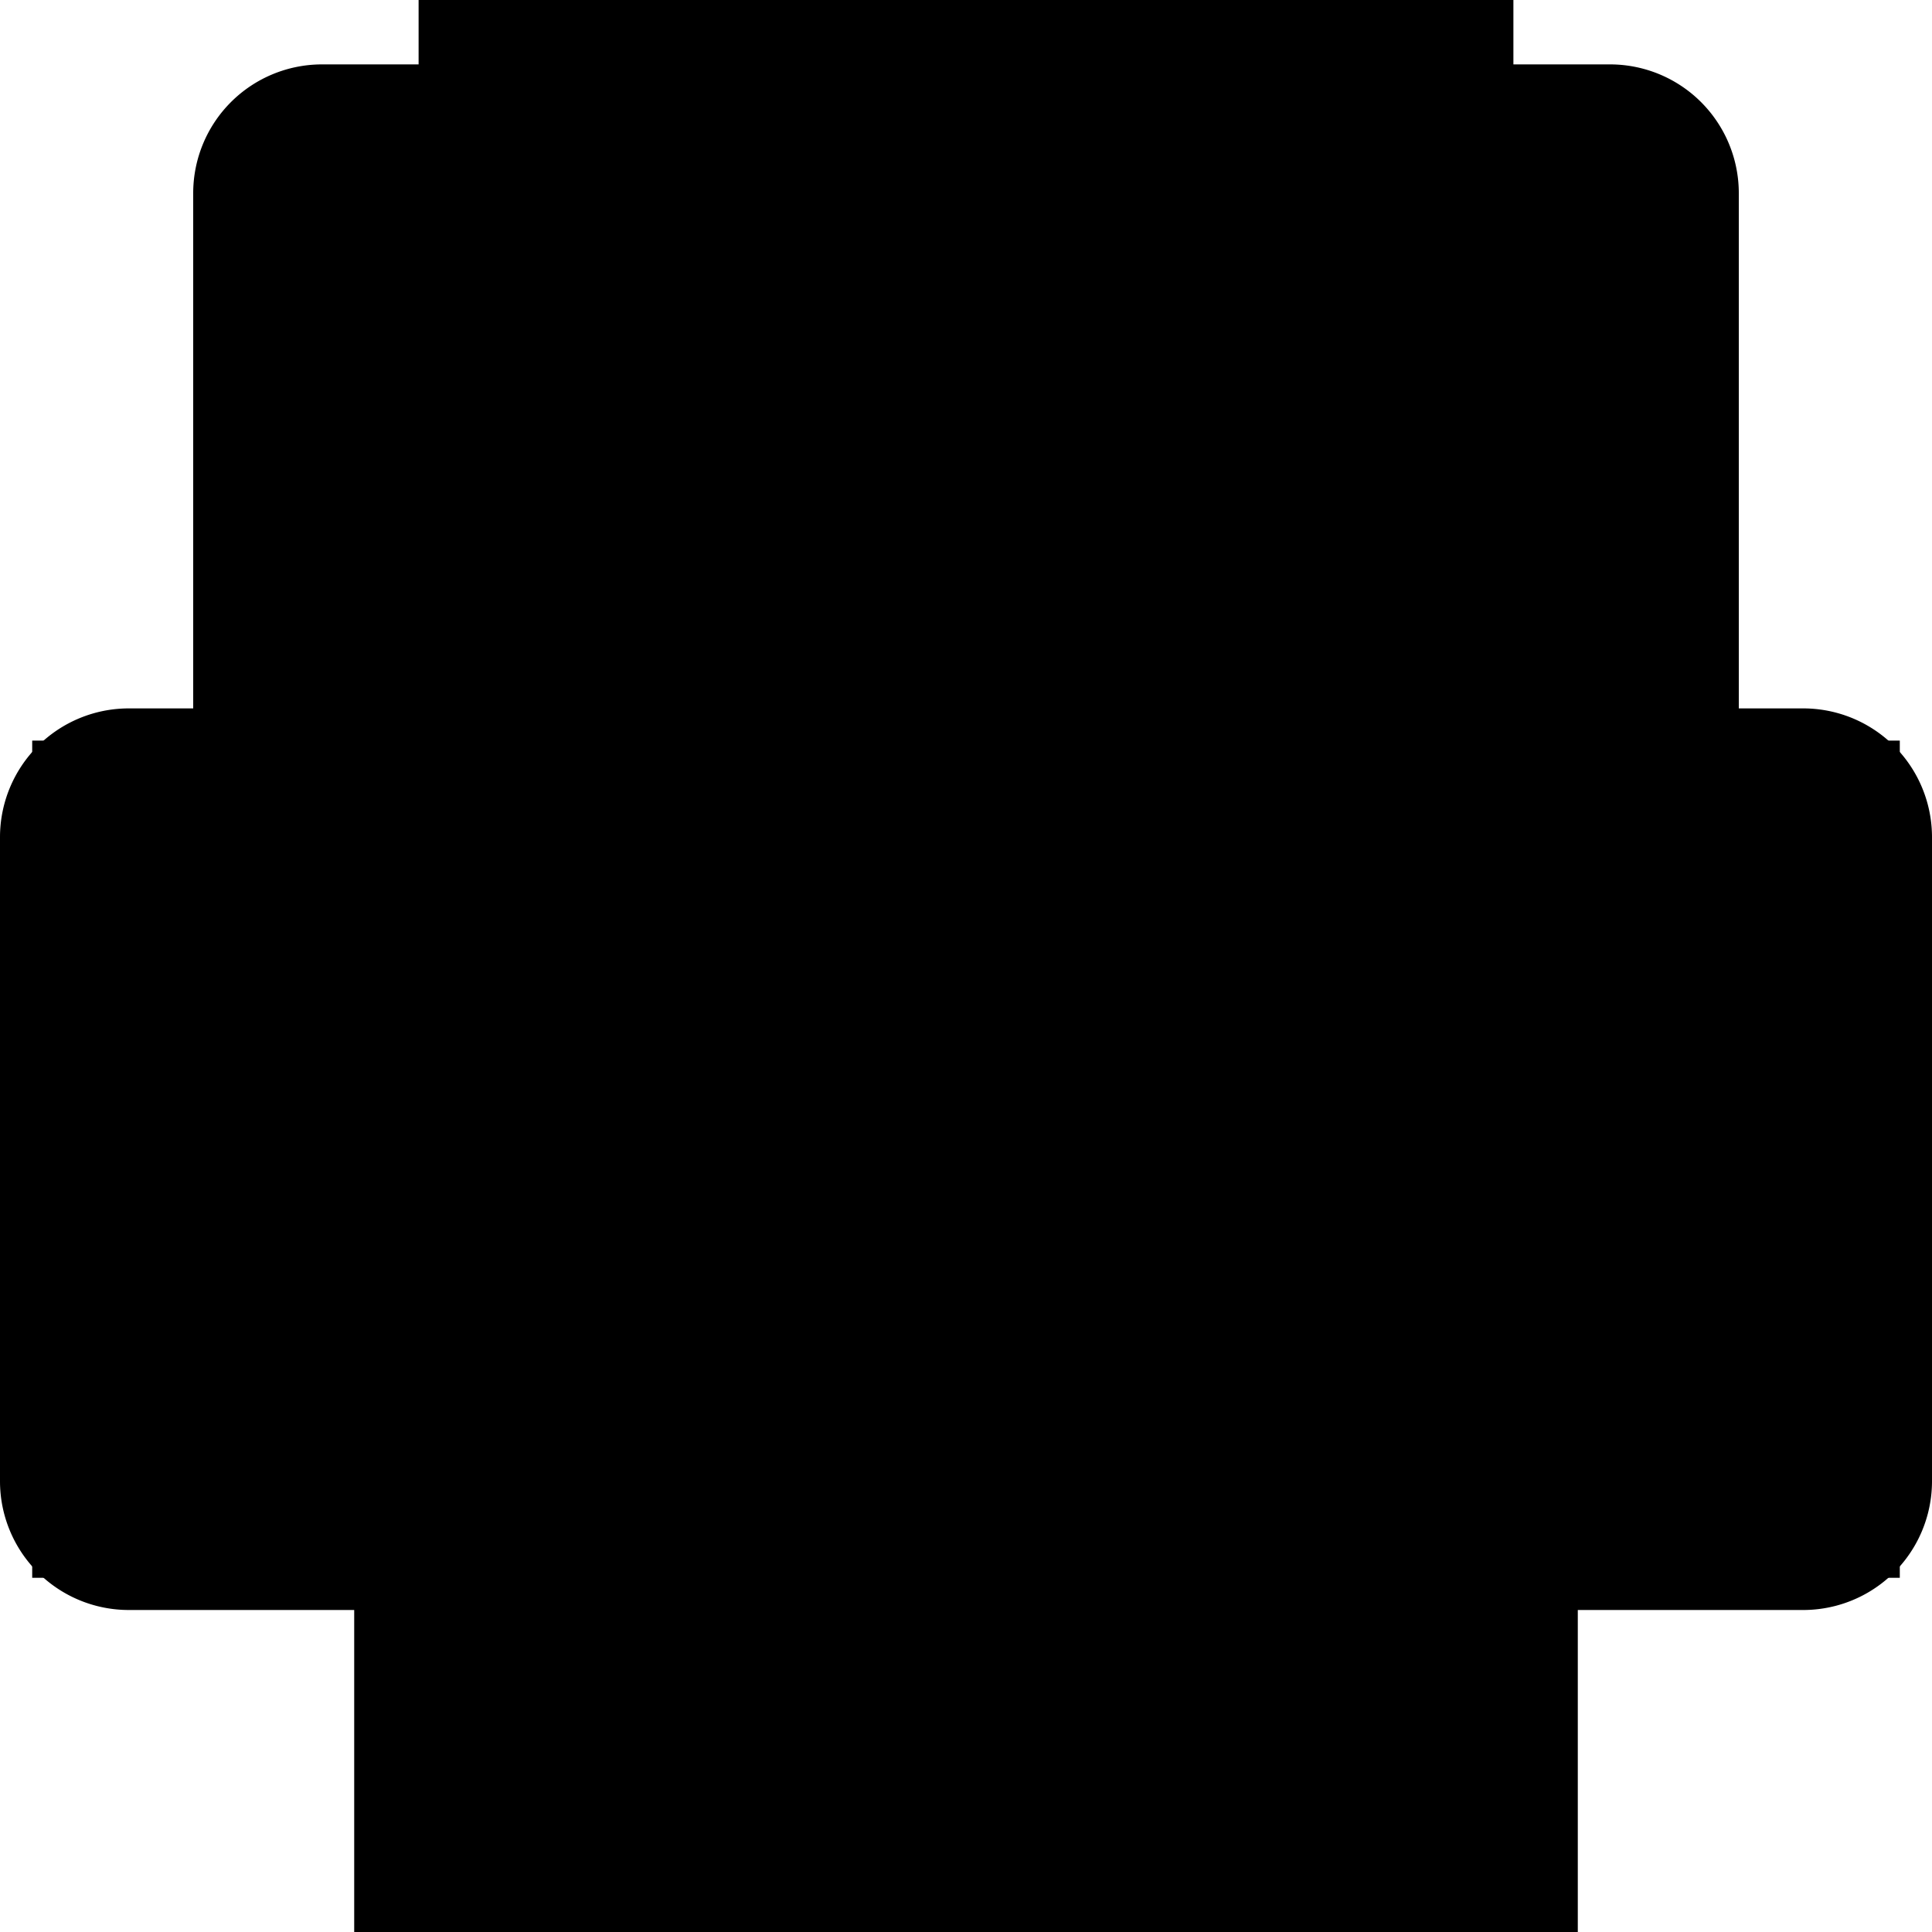<svg xmlns="http://www.w3.org/2000/svg" width="60" height="60" viewBox="0 0 60 60" class="heroicon-printer heroicon heroicon-sm">
    <rect class="heroicon-printer-body heroicon-component-fill" width="58" height="26" x="1" y="23"></rect>
    <path class="heroicon-printer-holder heroicon-component-accent heroicon-component-fill" d="M7 6a3 3 0 0 1 3-3h4v20H7V6zm46 0v17h-7V3h4a3 3 0 0 1 3 3z"></path>
    <path class="heroicon-printer-guard heroicon-component-accent heroicon-component-fill" d="M5 34a2 2 0 0 1 2-2h46a2 2 0 0 1 2 2v5H5v-5z"></path>
    <path class="heroicon-printer-base heroicon-component-accent heroicon-component-fill" d="M6 46h6v3H6v-3zm42 0h6v3h-6v-3z"></path>
    <path class="heroicon-printer-lights heroicon-component-accent heroicon-component-fill" d="M5 28h3v3H5v-3zm4 0h3v3H9v-3zm4 0h3v3h-3v-3z"></path>
    <path class="heroicon-printer-pages heroicon-component-fill" d="M14 1h32v22H14V1zm-2 38h36v20H12V39z"></path>
    <polygon class="heroicon-shadows" points="48 43 55 43 55 39 5 39 5 43 12 43 12 42 48 42"></polygon>
    <path class="heroicon-outline" fill-rule="nonzero" d="M13 0h34v2h3a4 4 0 0 1 4 4v16h2a4 4 0 0 1 4 4v20a4 4 0 0 1-4 4h-7v10H11V50H4a4 4 0 0 1-4-4V26a4 4 0 0 1 4-4h2V6a4 4 0 0 1 4-4h3V0zm2 2v20h30V2H15zm-2 20V4h-3a2 2 0 0 0-2 2v16h1V6.5a1.5 1.5 0 1 1 3 0V22h1zm-2 25H7v1h4v-1zm-6 1V34c0-1.1.9-2 2-2h46a2 2 0 0 1 2 2v14h1a2 2 0 0 0 2-2V26a2 2 0 0 0-2-2H4a2 2 0 0 0-2 2v20c0 1.1.9 2 2 2h1zm1-3h5v-5H6v5zm0-7h48v-4a1 1 0 0 0-1-1H7a1 1 0 0 0-1 1v4zm48 2h-5v5h5v-5zm-1 8v-1h-4v1h4zM52 6a2 2 0 0 0-2-2h-3v18h1V6.5a1.5 1.5 0 0 1 3 0V22h1V6zM11 22V6.5a.5.5 0 0 0-1 0V22h1zm2 18v18h34V40H13zm37-18V6.5a.5.5 0 0 0-1 0V22h1zM6 28h2v3H5v-3h1zm1 1H6v1h1v-1zm2-1h3v3H9v-3zm1 2h1v-1h-1v1zm4-2h2v3h-3v-3h1zm1 1h-1v1h1v-1zm-8 5h23v1H8v2H7v-3zm35 8H20v-1h22v1zm-14 3v-1h14v1H28zm14 1v1H18v-1h24zm-22 3v-1h22v1H20zm22 2H19v-1h23v1zm0 1v1H18v-1h24z"></path>
</svg>
